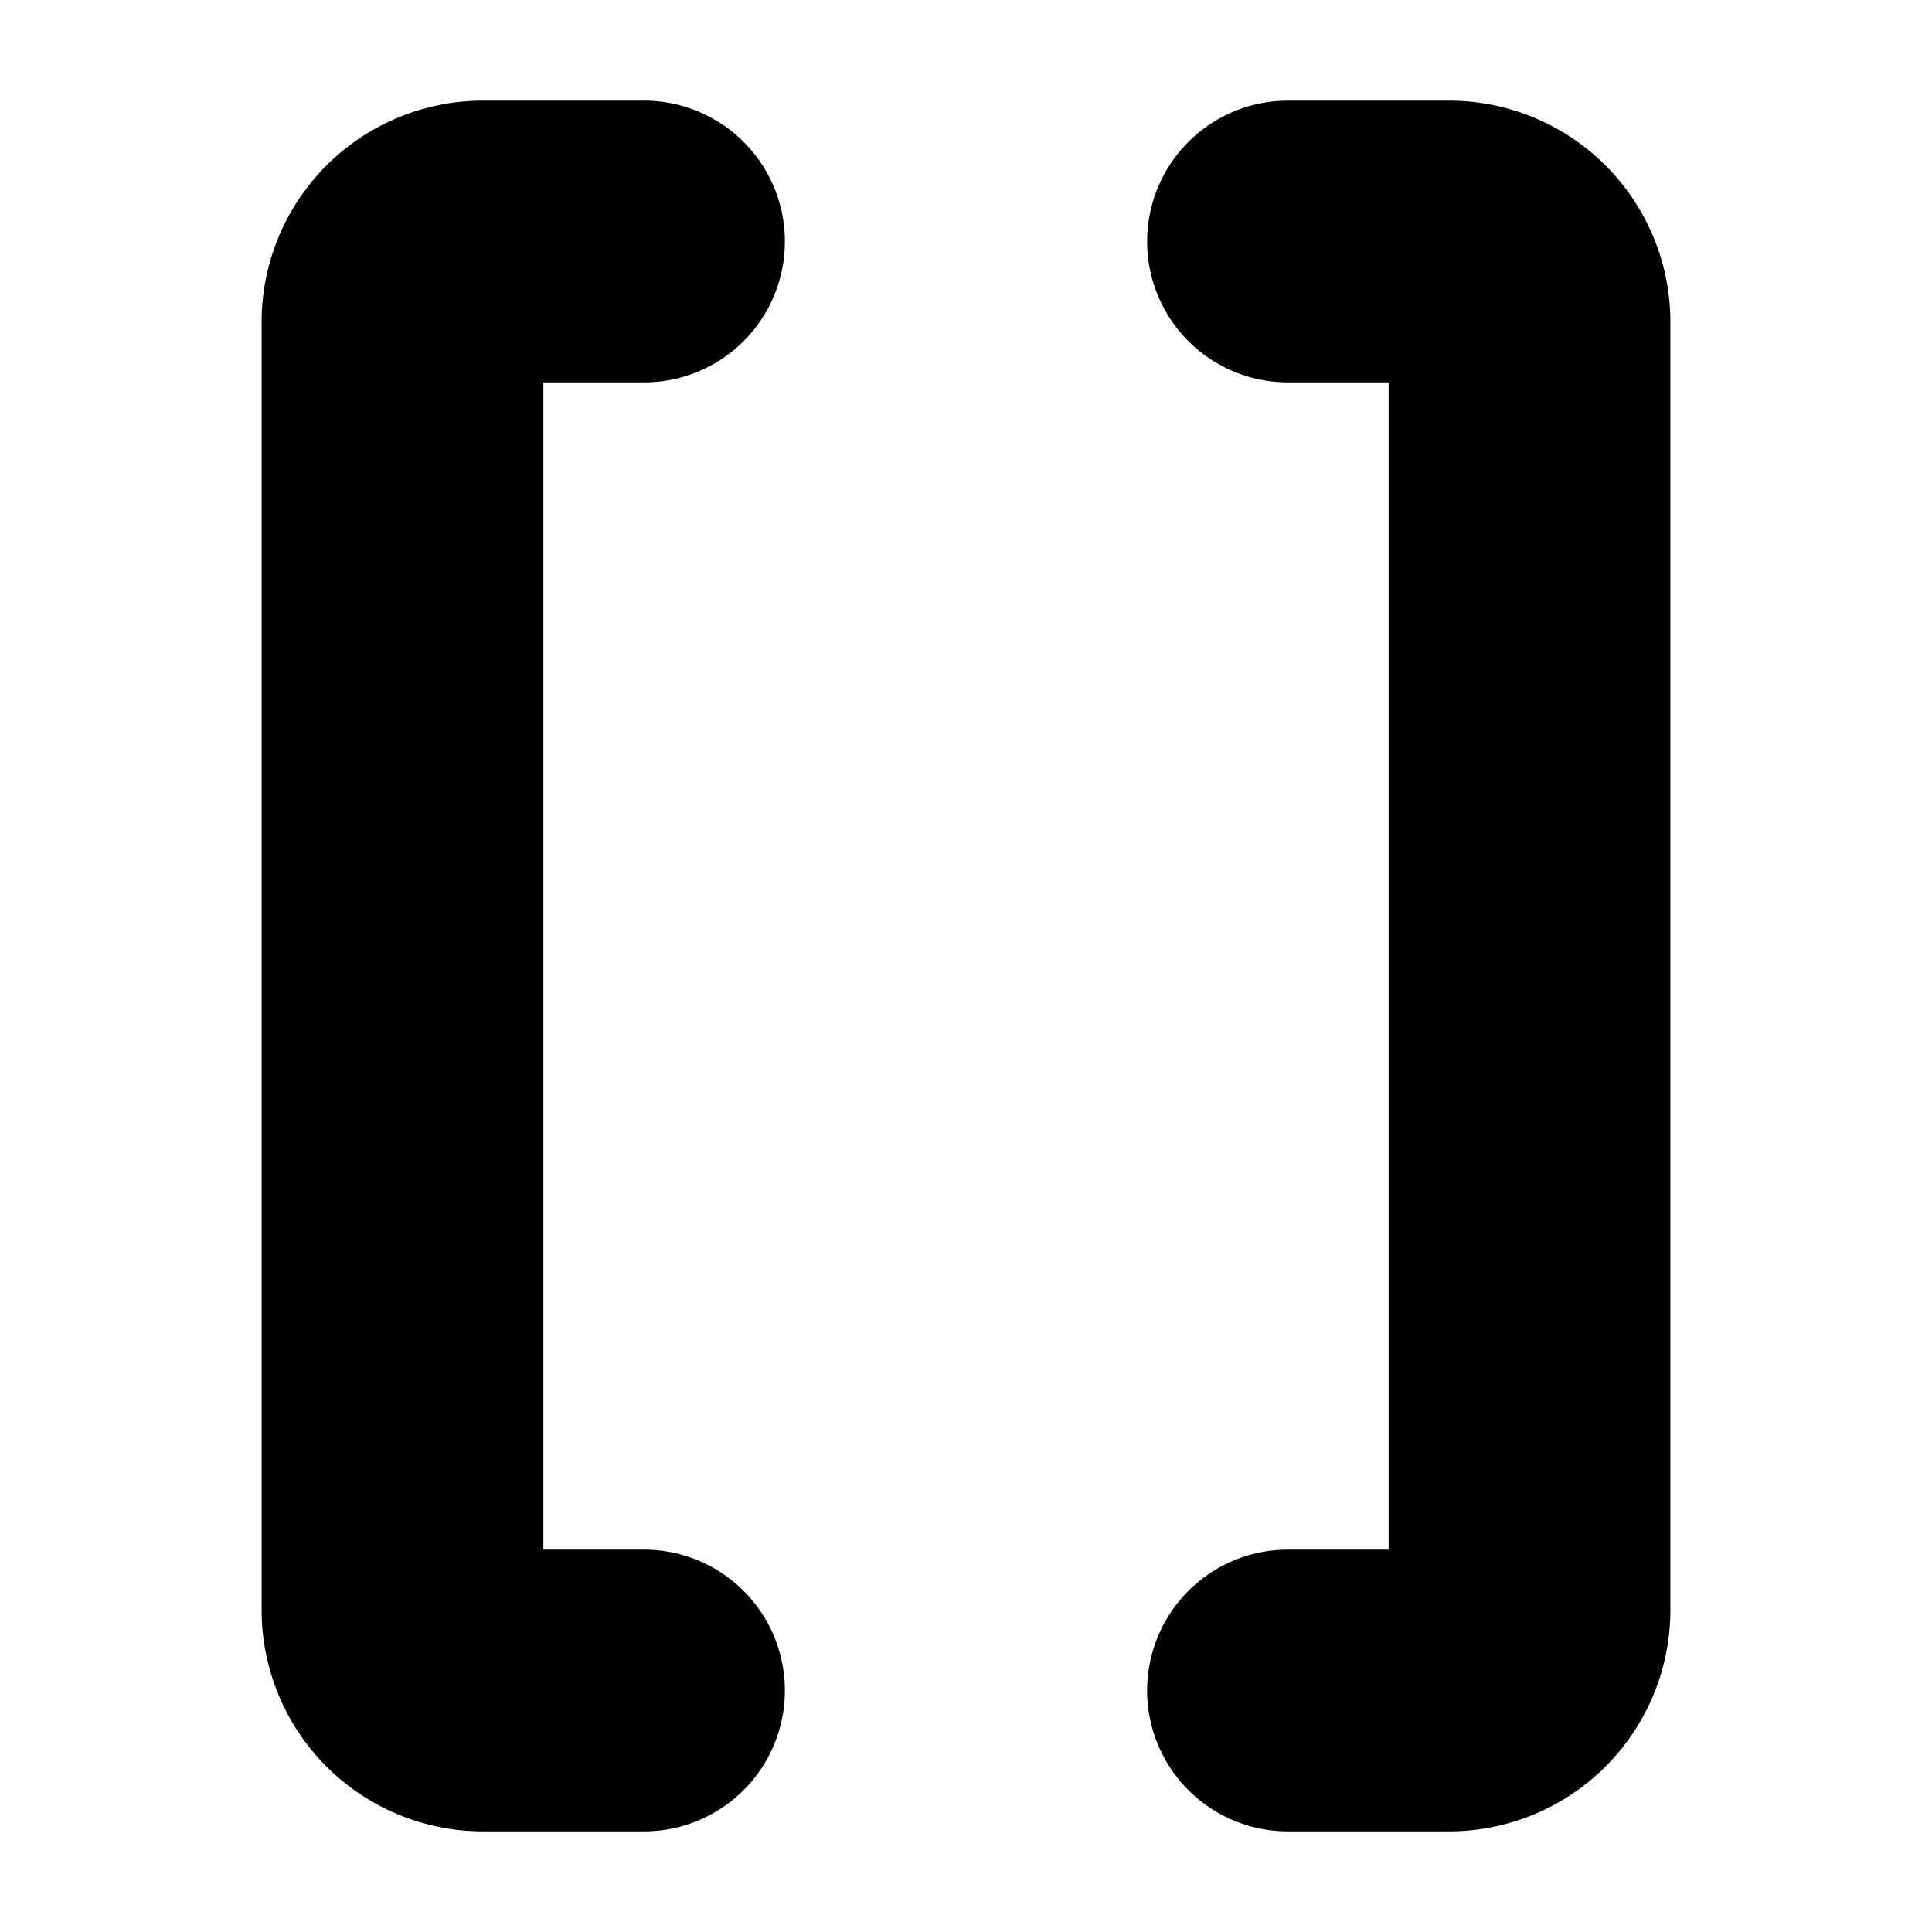 <?xml version="1.0"?>
<svg xmlns="http://www.w3.org/2000/svg" width="24" height="24" viewBox="0 0 24 24" fill="none" stroke="currentColor" stroke-width="3.500" stroke-linecap="round" stroke-linejoin="round">
  <path d="M16 3h2a1 1 0 0 1 1 1v16a1 1 0 0 1-1 1h-2"/>
  <path d="M8 21H6a1 1 0 0 1-1-1V4a1 1 0 0 1 1-1h2"/>
</svg>
